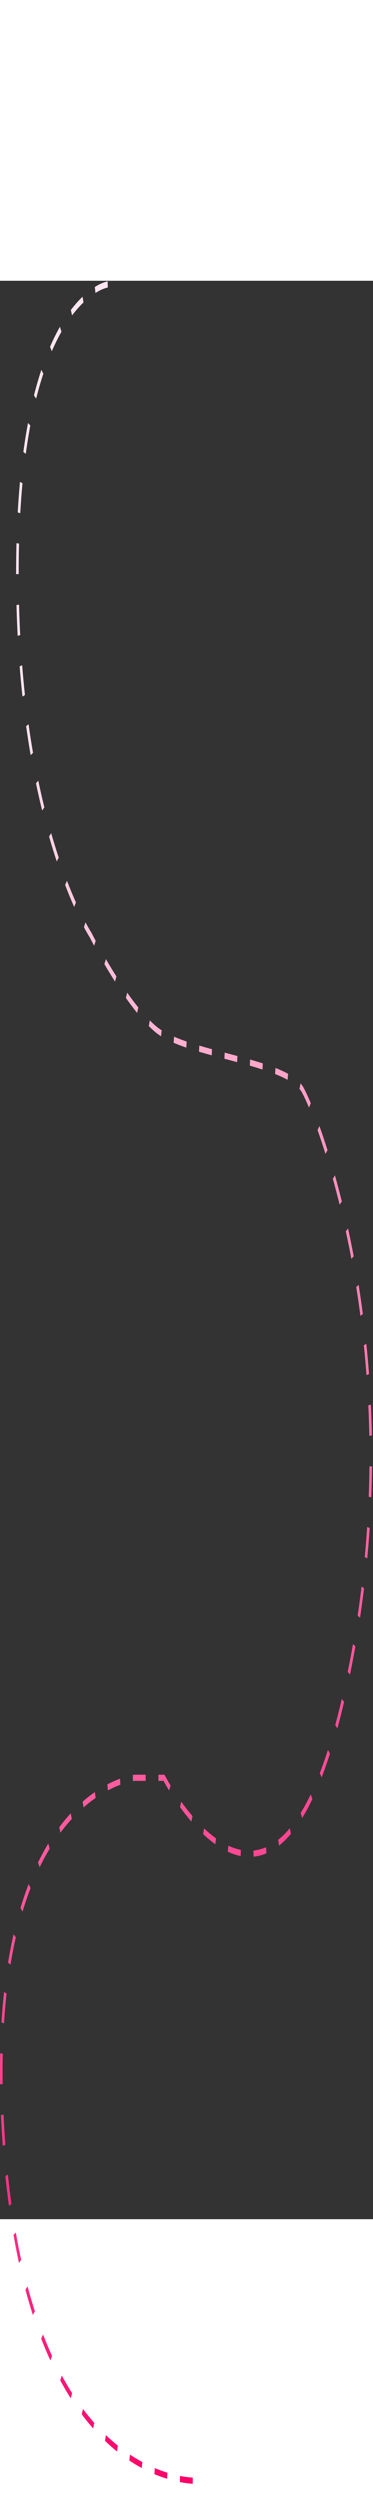 <svg width="333" height="2226" viewBox="0 0 333 1726" fill="none" xmlns="http://www.w3.org/2000/svg">
<rect x="0" y="0" width="333" height="1726" fill="#333333" stroke="none"/>
<path style="transform: scale(1, 1.6)" d="M172.01 1226C168.375 1225.85 164.521 1225.52 160.553 1225.03L160.74 1221.62C164.667 1222.11 168.482 1222.43 172.074 1222.58L172.01 1226ZM149.152 1223.22C145.37 1222.49 141.556 1221.61 137.815 1220.63L138.211 1217.26C141.918 1218.24 145.698 1219.1 149.445 1219.83L149.152 1223.22ZM126.574 1217.25C122.825 1215.98 119.081 1214.58 115.45 1213.06L116.061 1209.77C119.657 1211.27 123.363 1212.66 127.073 1213.91L126.574 1217.25ZM104.482 1208.03C100.826 1206.19 97.201 1204.19 93.708 1202.1L94.557 1198.92C98.009 1200.99 101.593 1202.97 105.209 1204.79L104.482 1208.03ZM83.184 1195.22C79.694 1192.75 76.257 1190.1 72.973 1187.35L74.084 1184.36C77.328 1187.07 80.719 1189.69 84.162 1192.13L83.184 1195.22ZM63.136 1178.44C59.909 1175.27 56.756 1171.91 53.767 1168.46L55.161 1165.75C58.105 1169.15 61.209 1172.46 64.388 1175.58L63.136 1178.44ZM44.951 1157.39C42.108 1153.5 39.358 1149.42 36.779 1145.24L38.454 1142.92C40.99 1147.03 43.693 1151.04 46.488 1154.86L44.951 1157.39ZM29.338 1132.08C27.002 1127.56 24.766 1122.82 22.702 1118L24.624 1116.15C26.652 1120.89 28.845 1125.54 31.143 1129.99L29.338 1132.08ZM16.92 1103.08C15.159 1098.04 13.511 1092.79 12.022 1087.48L14.126 1086.16C15.591 1091.38 17.211 1096.54 18.942 1101.49L16.92 1103.08ZM8.002 1071.33C6.826 1065.96 5.761 1060.39 4.837 1054.77L7.053 1053.96C7.963 1059.49 9.012 1064.98 10.17 1070.27L8.002 1071.33ZM2.486 1037.92C2.441 1037.53 2.397 1037.14 2.353 1036.75C1.752 1031.38 1.255 1026.04 0.884 1020.86L3.154 1020.49C3.519 1025.61 4.007 1030.88 4.602 1036.18C4.646 1036.56 4.691 1036.95 4.735 1037.33L2.486 1037.92ZM0.075 1003.68C-0.052 997.833 -0.018 992.032 0.178 986.44L2.457 986.618C2.265 992.118 2.231 997.817 2.357 1003.57L0.075 1003.68ZM3.581 969.764L1.324 969.255C1.893 963.553 2.666 957.902 3.639 952.329L5.847 953.2C4.894 958.655 4.137 964.185 3.581 969.766L3.581 969.764ZM9.347 937.147L7.223 935.893C8.636 930.517 10.269 925.282 12.112 920.218L14.115 921.857C12.317 926.796 10.725 931.903 9.347 937.147ZM20.127 907.588L18.277 905.584C20.539 900.903 22.987 896.438 25.606 892.215L27.279 894.543C24.722 898.664 22.332 903.021 20.124 907.588H20.127ZM35.42 882.852L33.937 880.251C36.863 876.509 39.915 873 43.08 869.74L44.374 872.556C41.274 875.75 38.285 879.187 35.417 882.852H35.42ZM226.385 877.019L226.29 873.601C230.04 873.369 233.775 872.757 237.471 871.768L237.872 875.136C234.074 876.151 230.236 876.78 226.383 877.02L226.385 877.019ZM214.839 876.646C211.006 876.164 207.193 875.365 203.417 874.253L203.855 870.892C207.549 871.979 211.278 872.761 215.027 873.235L214.839 876.646ZM249.083 870.87L248.365 867.625C251.922 865.853 255.393 863.706 258.754 861.198L259.772 864.259C256.315 866.84 252.744 869.049 249.085 870.871L249.083 870.87ZM192.235 870.102C188.645 868.493 184.988 866.59 181.364 864.444L182.203 861.263C185.766 863.373 189.361 865.244 192.889 866.824L192.235 870.102ZM53.98 863.632L52.867 860.645C56.141 857.908 59.599 855.3 63.146 852.893L64.087 856.011C60.598 858.377 57.201 860.941 53.98 863.632ZM170.846 857.488C167.435 854.997 164.024 852.27 160.706 849.383L161.852 846.429C165.122 849.274 168.485 851.962 171.846 854.418L170.846 857.488ZM269.745 855.505L268.463 852.675C271.568 849.508 274.546 846.06 277.38 842.349L278.88 844.928C275.976 848.73 272.924 852.262 269.742 855.506L269.745 855.505ZM74.575 849.605L73.792 846.392C77.324 844.456 81 842.661 84.713 841.049L85.347 844.335C81.68 845.927 78.055 847.7 74.572 849.606L74.575 849.605ZM150.979 840.19C148.394 837.533 146.707 835.606 146.04 834.823H141.449V831.404H146.836L147.15 831.782C147.168 831.804 149.007 834.017 152.266 837.369L150.979 840.19ZM96.337 840.134L95.843 836.794C99.59 835.55 103.385 834.475 107.123 833.598L107.475 836.977C103.782 837.846 100.034 838.907 96.334 840.136L96.337 840.134ZM118.719 834.966L118.548 831.554C119.544 831.442 120.083 831.406 120.104 831.404H130.038V834.824H120.178C120.065 834.834 119.558 834.872 118.716 834.967L118.719 834.966ZM287.146 832.88L285.472 830.556C287.958 826.536 290.411 822.178 292.761 817.603L294.57 819.691C292.174 824.349 289.676 828.788 287.142 832.883L287.146 832.88ZM301.211 805.637L299.299 803.768C301.302 799.167 303.279 794.274 305.173 789.225L307.163 790.9C305.241 796.015 303.24 800.974 301.211 805.639V805.637ZM312.49 775.659L310.441 774.155C312.114 769.033 313.702 763.829 315.159 758.684L317.26 760.021C315.781 765.223 314.176 770.483 312.484 775.661L312.49 775.659ZM321.446 744.003L319.297 742.849C320.578 737.5 321.759 732.062 322.807 726.691L324.999 727.65C323.931 733.089 322.736 738.591 321.44 744.005L321.446 744.003ZM327.876 710.992L325.649 710.24C326.482 704.711 327.2 699.097 327.785 693.553L330.04 694.087C329.443 699.706 328.713 705.394 327.87 710.994L327.876 710.992ZM331.459 677.009L329.186 676.703C329.526 671.081 329.743 665.377 329.831 659.748L332.113 659.827C332.018 665.529 331.798 671.313 331.453 677.01L331.459 677.009ZM329.711 642.762C329.544 637.14 329.247 631.442 328.828 625.828L331.097 625.447C331.523 631.135 331.824 636.911 331.992 642.61L329.711 642.762ZM327.194 609.017C326.533 603.493 325.738 597.904 324.832 592.402L327.048 591.586C327.966 597.157 328.771 602.819 329.441 608.417L327.194 609.017ZM321.77 576.043C320.648 570.691 319.393 565.29 318.041 559.988L320.172 558.766C321.541 564.131 322.811 569.598 323.947 575.014L321.77 576.043ZM313.68 544.295C312.14 539.177 310.473 534.033 308.725 529.003L310.75 527.423C312.517 532.508 314.204 537.711 315.761 542.888L313.68 544.295ZM303.206 514.145C301.282 509.288 299.243 504.448 297.146 499.758L299.042 497.853C301.163 502.596 303.224 507.49 305.168 512.401L303.206 514.145ZM290.574 485.904C288.257 481.299 285.869 476.838 283.475 472.635L285.211 470.413C287.634 474.666 290.052 479.184 292.396 483.844L290.574 485.904ZM275.824 460.142C273.883 457.152 271.819 454.354 269.644 451.766C268.921 450.977 268.149 450.298 267.34 449.736L268.328 446.651C269.274 447.312 270.175 448.111 271.019 449.038C273.28 451.721 275.424 454.623 277.441 457.726L275.824 460.142ZM256.72 444.685C253.538 443.581 249.896 442.523 245.585 441.451L245.958 438.077C250.317 439.161 254.005 440.231 257.238 441.352L256.72 444.685ZM234.328 438.939C230.936 438.25 227.239 437.547 223.025 436.793L223.296 433.397C227.521 434.156 231.23 434.86 234.634 435.55L234.328 438.939ZM211.695 434.835C208.691 434.33 205.611 433.822 202.632 433.33L200.353 432.954L200.603 429.554L202.882 429.93C205.863 430.422 208.944 430.932 211.95 431.438L211.695 434.835ZM189.002 431.051C184.731 430.32 181.019 429.66 177.656 429.032L177.938 425.638C181.292 426.265 184.996 426.923 189.261 427.652L189.002 431.051ZM166.325 426.773C162.092 425.856 158.392 424.972 155.015 424.059L155.42 420.691C158.771 421.599 162.444 422.48 166.65 423.386L166.325 426.773ZM143.772 420.435C141.797 419.657 140.014 418.849 138.474 418.031C136.656 417.066 134.764 415.97 132.849 414.771L133.73 411.614C135.605 412.788 137.458 413.862 139.236 414.806C140.717 415.59 142.44 416.37 144.352 417.125L143.772 420.435ZM122.434 407.457C119.199 404.96 115.821 402.153 112.396 399.117L113.558 396.173C116.945 399.176 120.283 401.949 123.479 404.417L122.434 407.457ZM102.671 390.016C99.545 386.943 96.365 383.677 93.22 380.31L94.547 377.526C97.667 380.868 100.821 384.108 103.923 387.157L102.671 390.016ZM84.031 370.052C81.87 367.538 80.517 365.876 80.236 365.53C79.871 365.173 77.949 363.276 74.938 359.724L76.349 357.035C79.536 360.793 81.504 362.685 81.525 362.703L81.585 362.761L81.64 362.828C81.654 362.846 83.037 364.56 85.432 367.351L84.031 370.052ZM66.223 348.468C63.471 344.605 60.75 340.49 58.133 336.229L59.812 333.911C62.39 338.11 65.073 342.162 67.784 345.971L66.223 348.468ZM50.654 323.15C48.278 318.684 45.975 314.032 43.81 309.323L45.69 307.382C47.826 312.027 50.095 316.614 52.438 321.017L50.654 323.15ZM37.626 294.807C35.687 289.884 33.839 284.795 32.135 279.682L34.177 278.154C35.857 283.196 37.679 288.214 39.592 293.07L37.626 294.807ZM27.364 264.013C25.905 258.742 24.549 253.319 23.334 247.889L25.499 246.801C26.697 252.153 28.035 257.504 29.472 262.704L27.364 264.013ZM20.06 231.39C19.103 225.885 18.258 220.236 17.541 214.598L19.783 213.96C20.489 219.523 21.325 225.097 22.269 230.528L20.06 231.39ZM15.767 197.587C15.305 191.96 14.954 186.196 14.723 180.456L17.002 180.252C17.229 185.921 17.576 191.614 18.032 197.17L15.767 197.587ZM14.382 163.262C14.382 160.361 14.41 157.407 14.467 154.479C14.522 151.649 14.607 148.813 14.721 146.053L16.999 146.262C16.888 148.988 16.803 151.785 16.749 154.579C16.693 157.472 16.664 160.393 16.664 163.262H14.382ZM18.095 129.362L15.833 128.903C16.356 123.097 17.03 117.393 17.836 111.929L20.064 112.668C19.267 118.043 18.603 123.661 18.09 129.369L18.095 129.362ZM23.023 96.326L20.852 95.271C22.037 89.785 23.419 84.402 24.99 79.145L27.072 80.546C25.533 85.692 24.179 90.963 23.017 96.335L23.023 96.326ZM32.283 65.575L30.328 63.811C32.317 58.856 34.514 54.102 36.904 49.579L38.693 51.704C36.361 56.116 34.218 60.754 32.278 65.587L32.283 65.575ZM46.255 39.221L44.671 36.757C47.453 32.744 50.407 29.017 53.511 25.6L54.862 28.357C51.837 31.686 48.96 35.318 46.25 39.229L46.255 39.221ZM64.349 19.28L63.246 16.285C66.625 13.497 70.112 11.028 73.689 8.891L74.535 12.069C71.043 14.154 67.639 16.565 64.342 19.288L64.349 19.28ZM85.234 6.792L84.657 3.481C88.398 1.942 92.218 0.885 96.076 0.324L96.231 3.737C92.515 4.296 88.835 5.319 85.229 6.799L85.234 6.792Z" fill="url(#paint0_linear_446_17473)"/>
<defs>
<linearGradient id="paint0_linear_446_17473" x1="166.056" y1="1226" x2="-217.052" y2="334.718" gradientUnits="userSpaceOnUse">
<stop stop-color="#FF0069"/>
<stop offset="1" stop-color="#FFE6F0"/>
</linearGradient>
</defs>
</svg>
